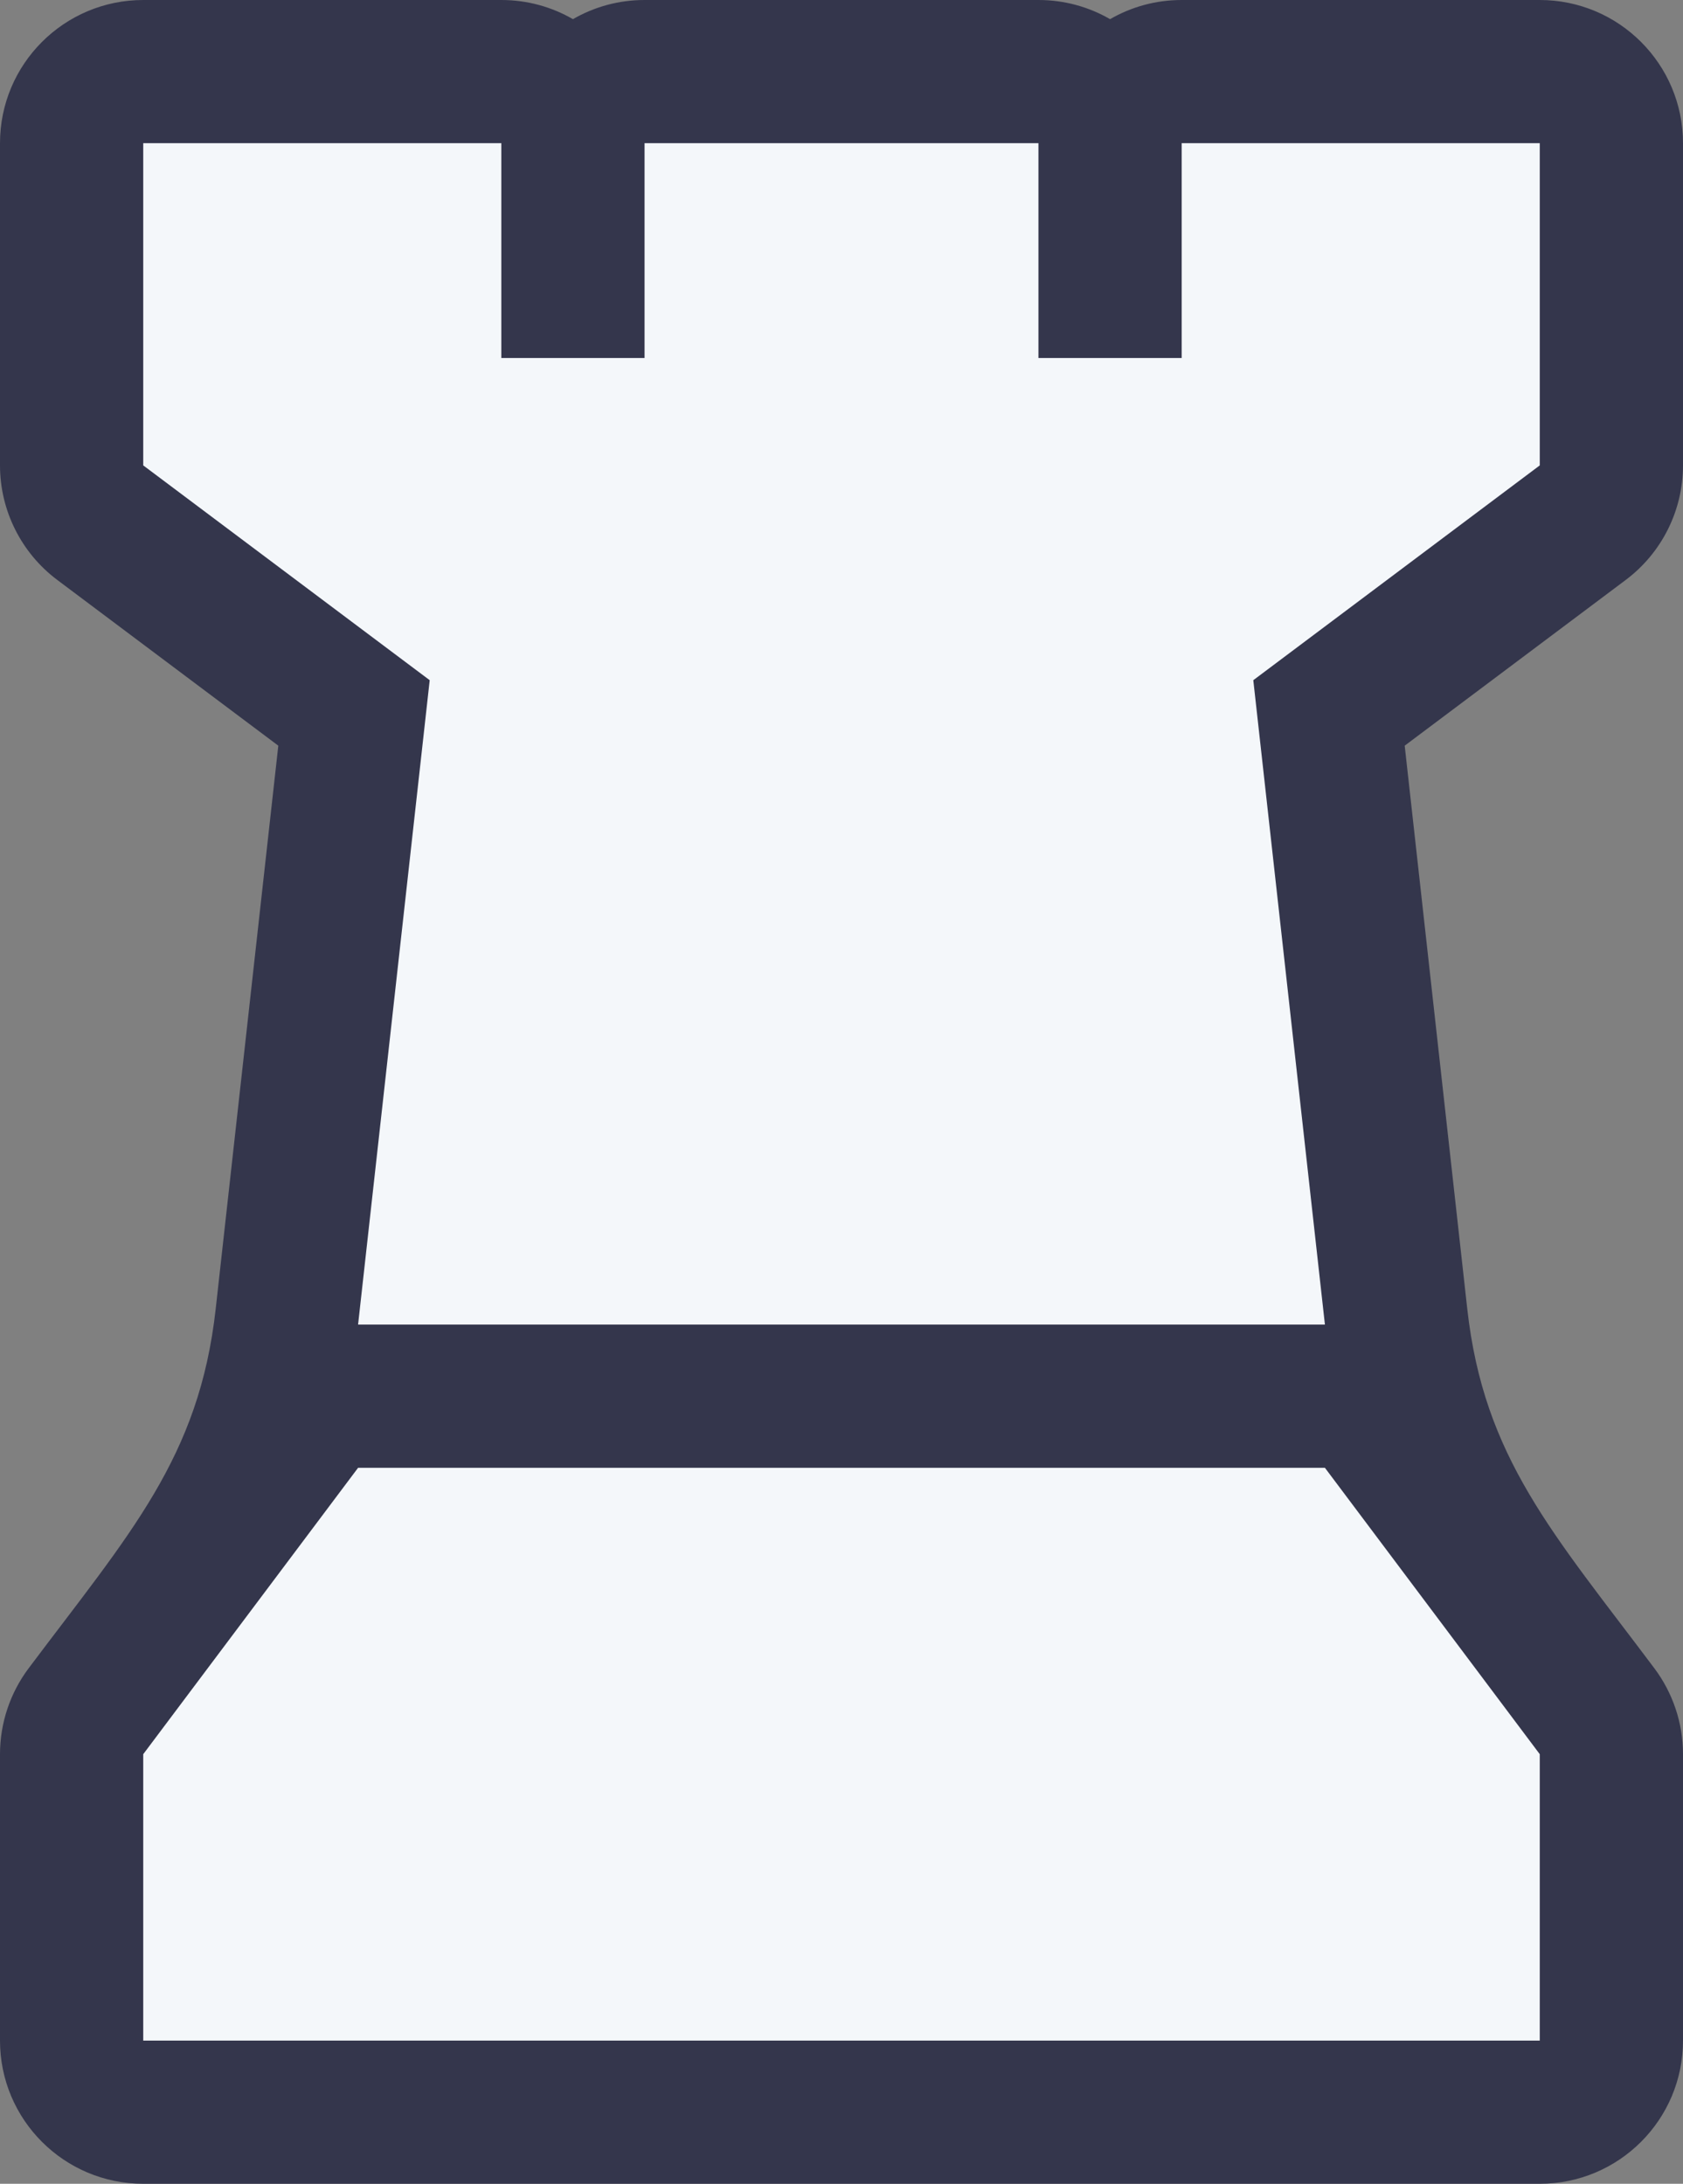 <svg width="47" height="61" viewBox="0 0 47 61" fill="none" xmlns="http://www.w3.org/2000/svg">
<rect x="0" y="0" width="47" height="61" fill="#808080" stroke="none"/>
<path d="M14 0C14.729 0 15.412 0.195 16 0.535C16.588 0.195 17.271 0 18 0H29C29.729 0 30.412 0.195 31 0.535C31.588 0.195 32.271 0 33 0H43C45.209 0 47 1.791 47 4V13C47 14.259 46.407 15.445 45.4 16.2L39.228 20.829L40.975 36.558C41.438 40.723 43.377 42.835 46.2 46.6C46.719 47.292 47 48.135 47 49V57C47 59.209 45.209 61 43 61H4C1.791 61 0 59.209 0 57V49C0 48.135 0.281 47.292 0.8 46.6C3.624 42.835 5.562 40.723 6.024 36.558L7.772 20.829L1.6 16.2C0.593 15.445 0 14.259 0 13V4C0 1.791 1.791 0 4 0H14Z" fill="#34364C"/>
<path d="M4 4H14V10H18V4H29V10H33V4H43V13L35 19L37 37H10L12 19L4 13V4Z" fill="#F4F7FA"/>
<path d="M10 41H37L43 49V57H4V49L10 41Z" fill="#F4F7FA"/>
</svg>

